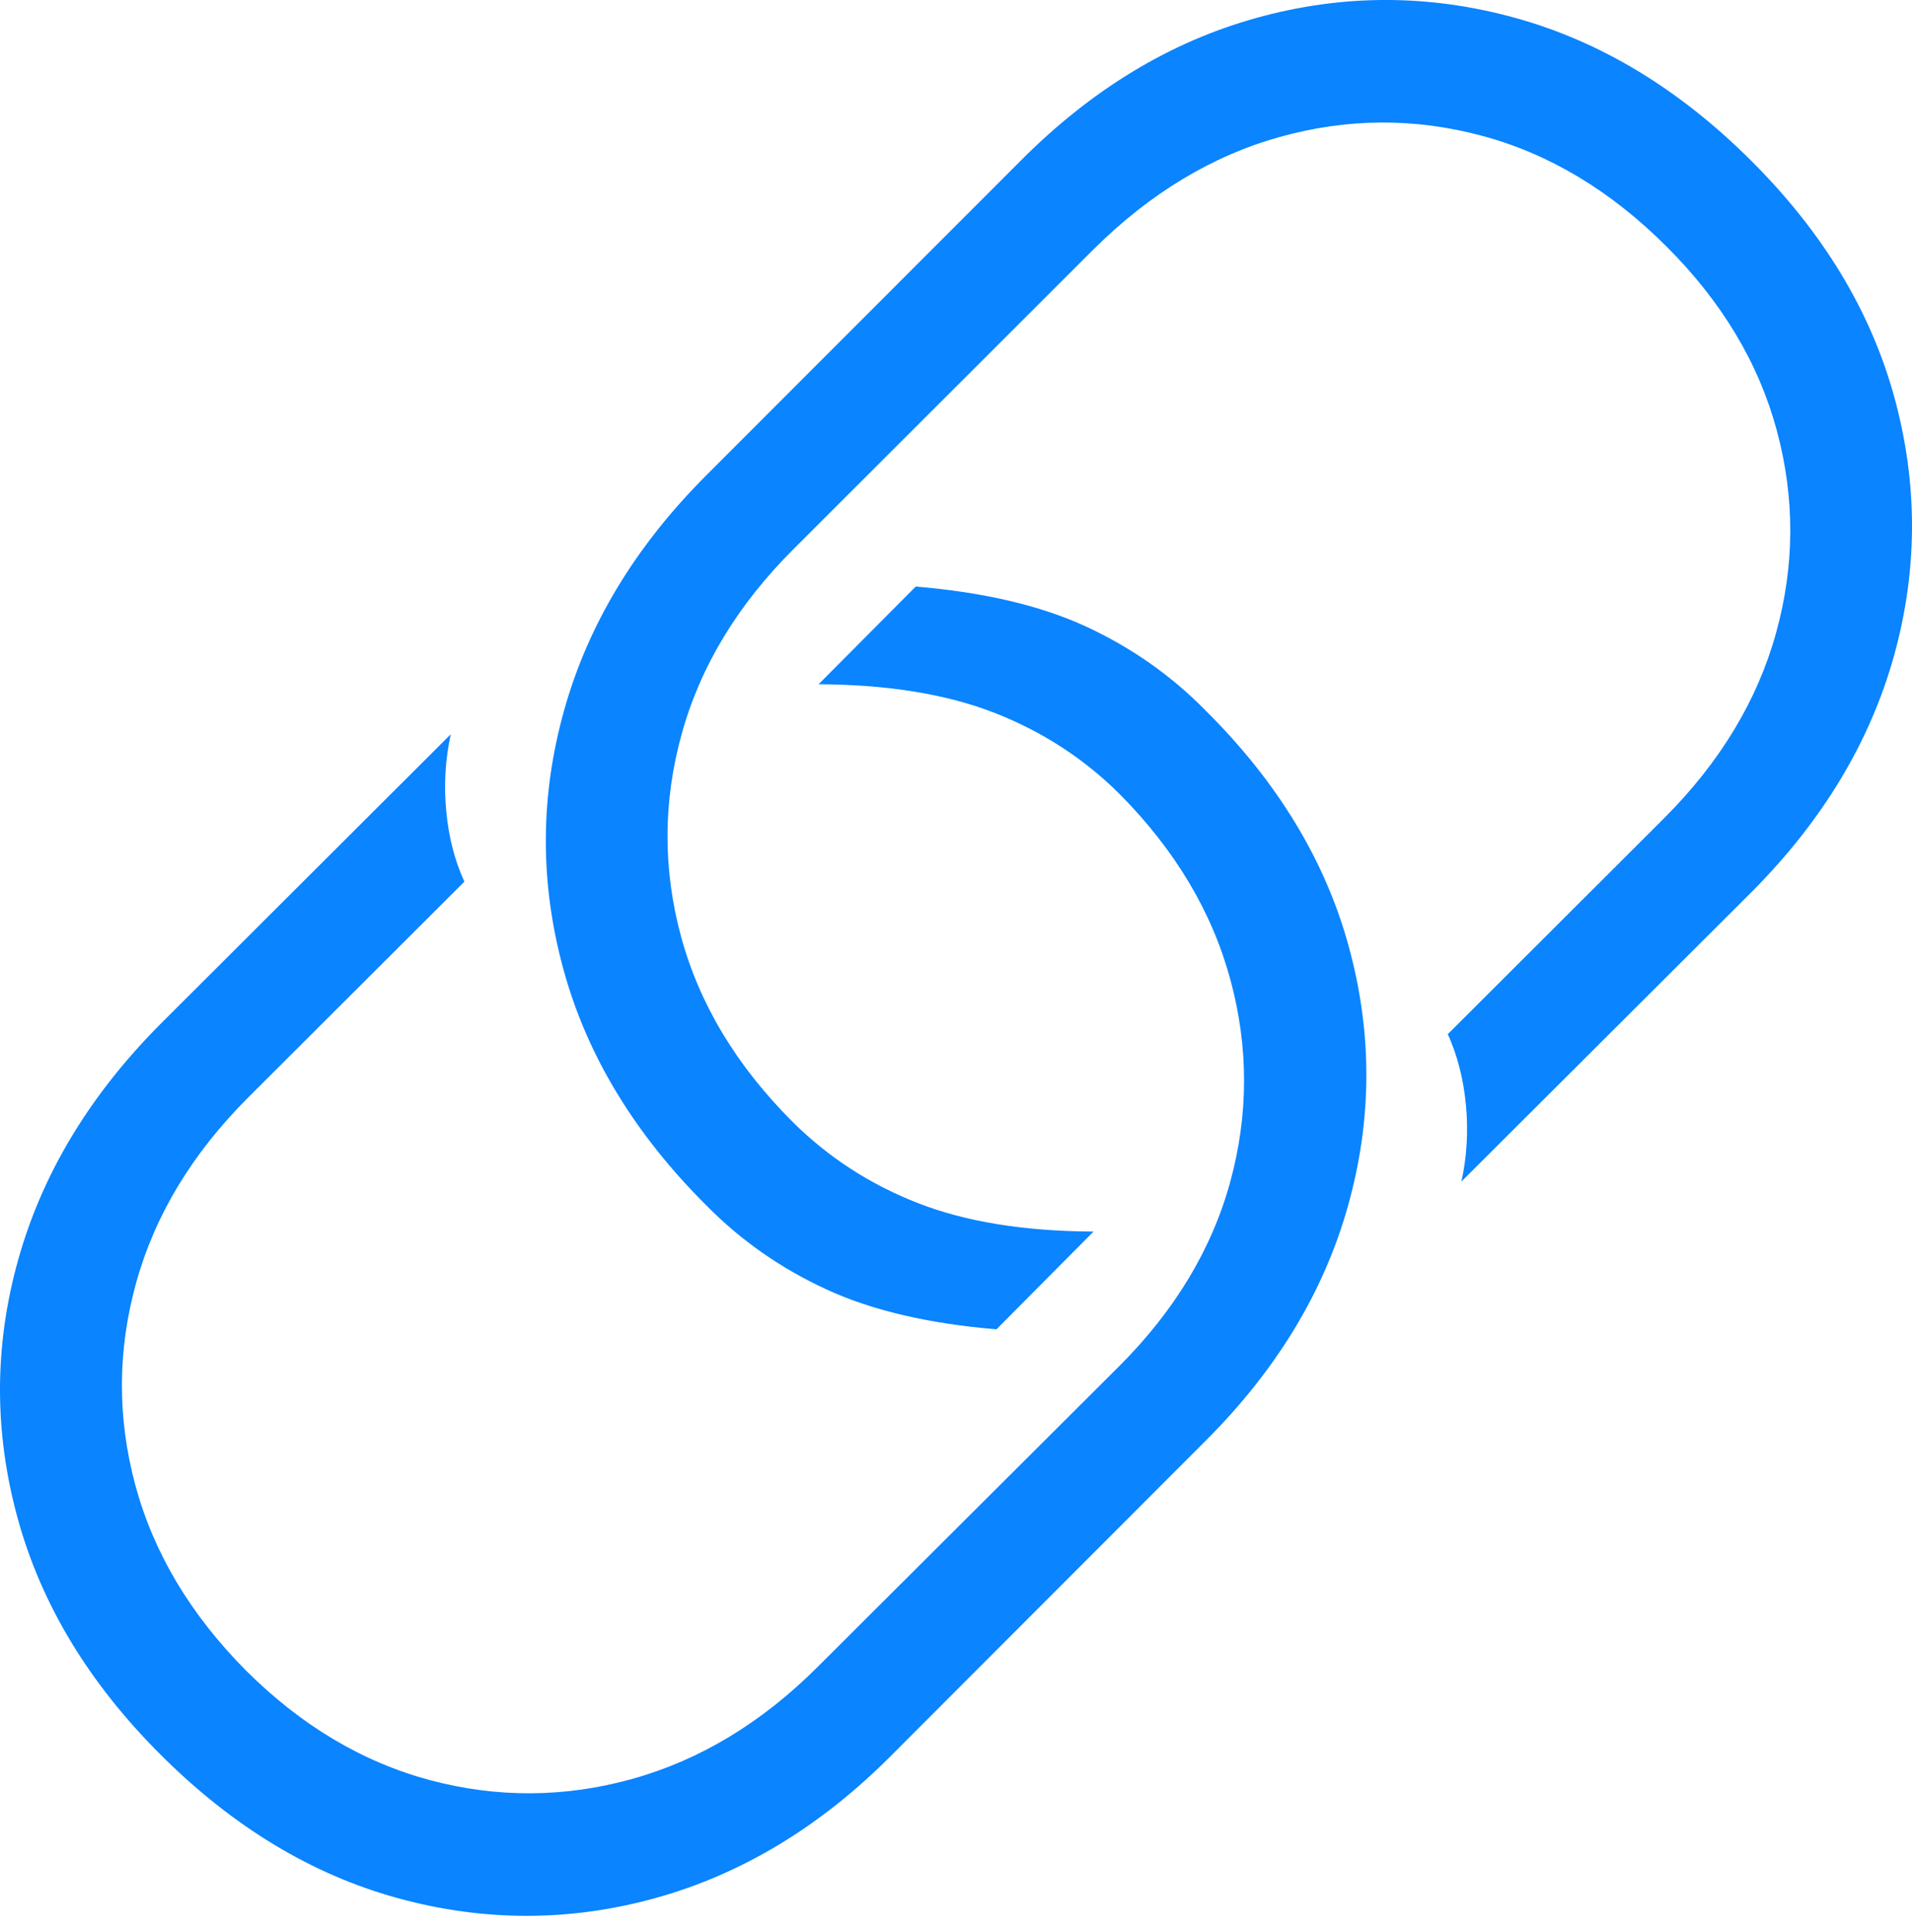 <svg width="20.224" height="20.433">
       <g>
              <rect height="20.433" opacity="0" width="20.224" x="0" y="0" />
              <path d="M9.686 6.204L8.659 7.237Q9.762 7.243 10.523 7.541Q11.284 7.84 11.847 8.403Q12.724 9.289 13.014 10.361Q13.305 11.432 13.012 12.503Q12.718 13.573 11.832 14.456L8.645 17.634Q7.759 18.517 6.688 18.815Q5.617 19.113 4.548 18.828Q3.478 18.542 2.601 17.668Q1.721 16.781 1.432 15.71Q1.143 14.639 1.44 13.568Q1.737 12.497 2.622 11.611L4.912 9.325Q4.758 8.99 4.72 8.577Q4.681 8.163 4.768 7.766L1.692 10.836Q0.575 11.96 0.193 13.322Q-0.189 14.683 0.185 16.052Q0.559 17.422 1.698 18.558Q2.844 19.704 4.214 20.078Q5.583 20.452 6.945 20.072Q8.306 19.691 9.42 18.575L12.757 15.234Q13.88 14.111 14.26 12.748Q14.641 11.385 14.268 10.017Q13.896 8.649 12.75 7.513Q12.206 6.959 11.486 6.626Q10.765 6.294 9.686 6.204ZM10.54 14.06L11.567 13.026Q10.461 13.021 9.702 12.722Q8.943 12.424 8.379 11.861Q7.493 10.974 7.203 9.903Q6.914 8.832 7.211 7.761Q7.508 6.69 8.394 5.807L11.574 2.63Q12.467 1.747 13.538 1.448Q14.609 1.15 15.675 1.436Q16.741 1.722 17.625 2.605Q18.505 3.482 18.794 4.553Q19.083 5.625 18.786 6.695Q18.489 7.766 17.604 8.652L15.314 10.938Q15.468 11.28 15.506 11.69Q15.545 12.1 15.458 12.497L18.535 9.427Q19.651 8.303 20.032 6.942Q20.412 5.58 20.04 4.211Q19.667 2.842 18.528 1.705Q17.382 0.559 16.012 0.185Q14.643-0.189 13.281 0.192Q11.92 0.572 10.8 1.696L7.469 5.029Q6.346 6.153 5.966 7.516Q5.585 8.879 5.958 10.247Q6.33 11.615 7.476 12.754Q8.02 13.305 8.74 13.637Q9.461 13.97 10.54 14.06Z"
                     fill="#0a84ff" />
       </g>
</svg>